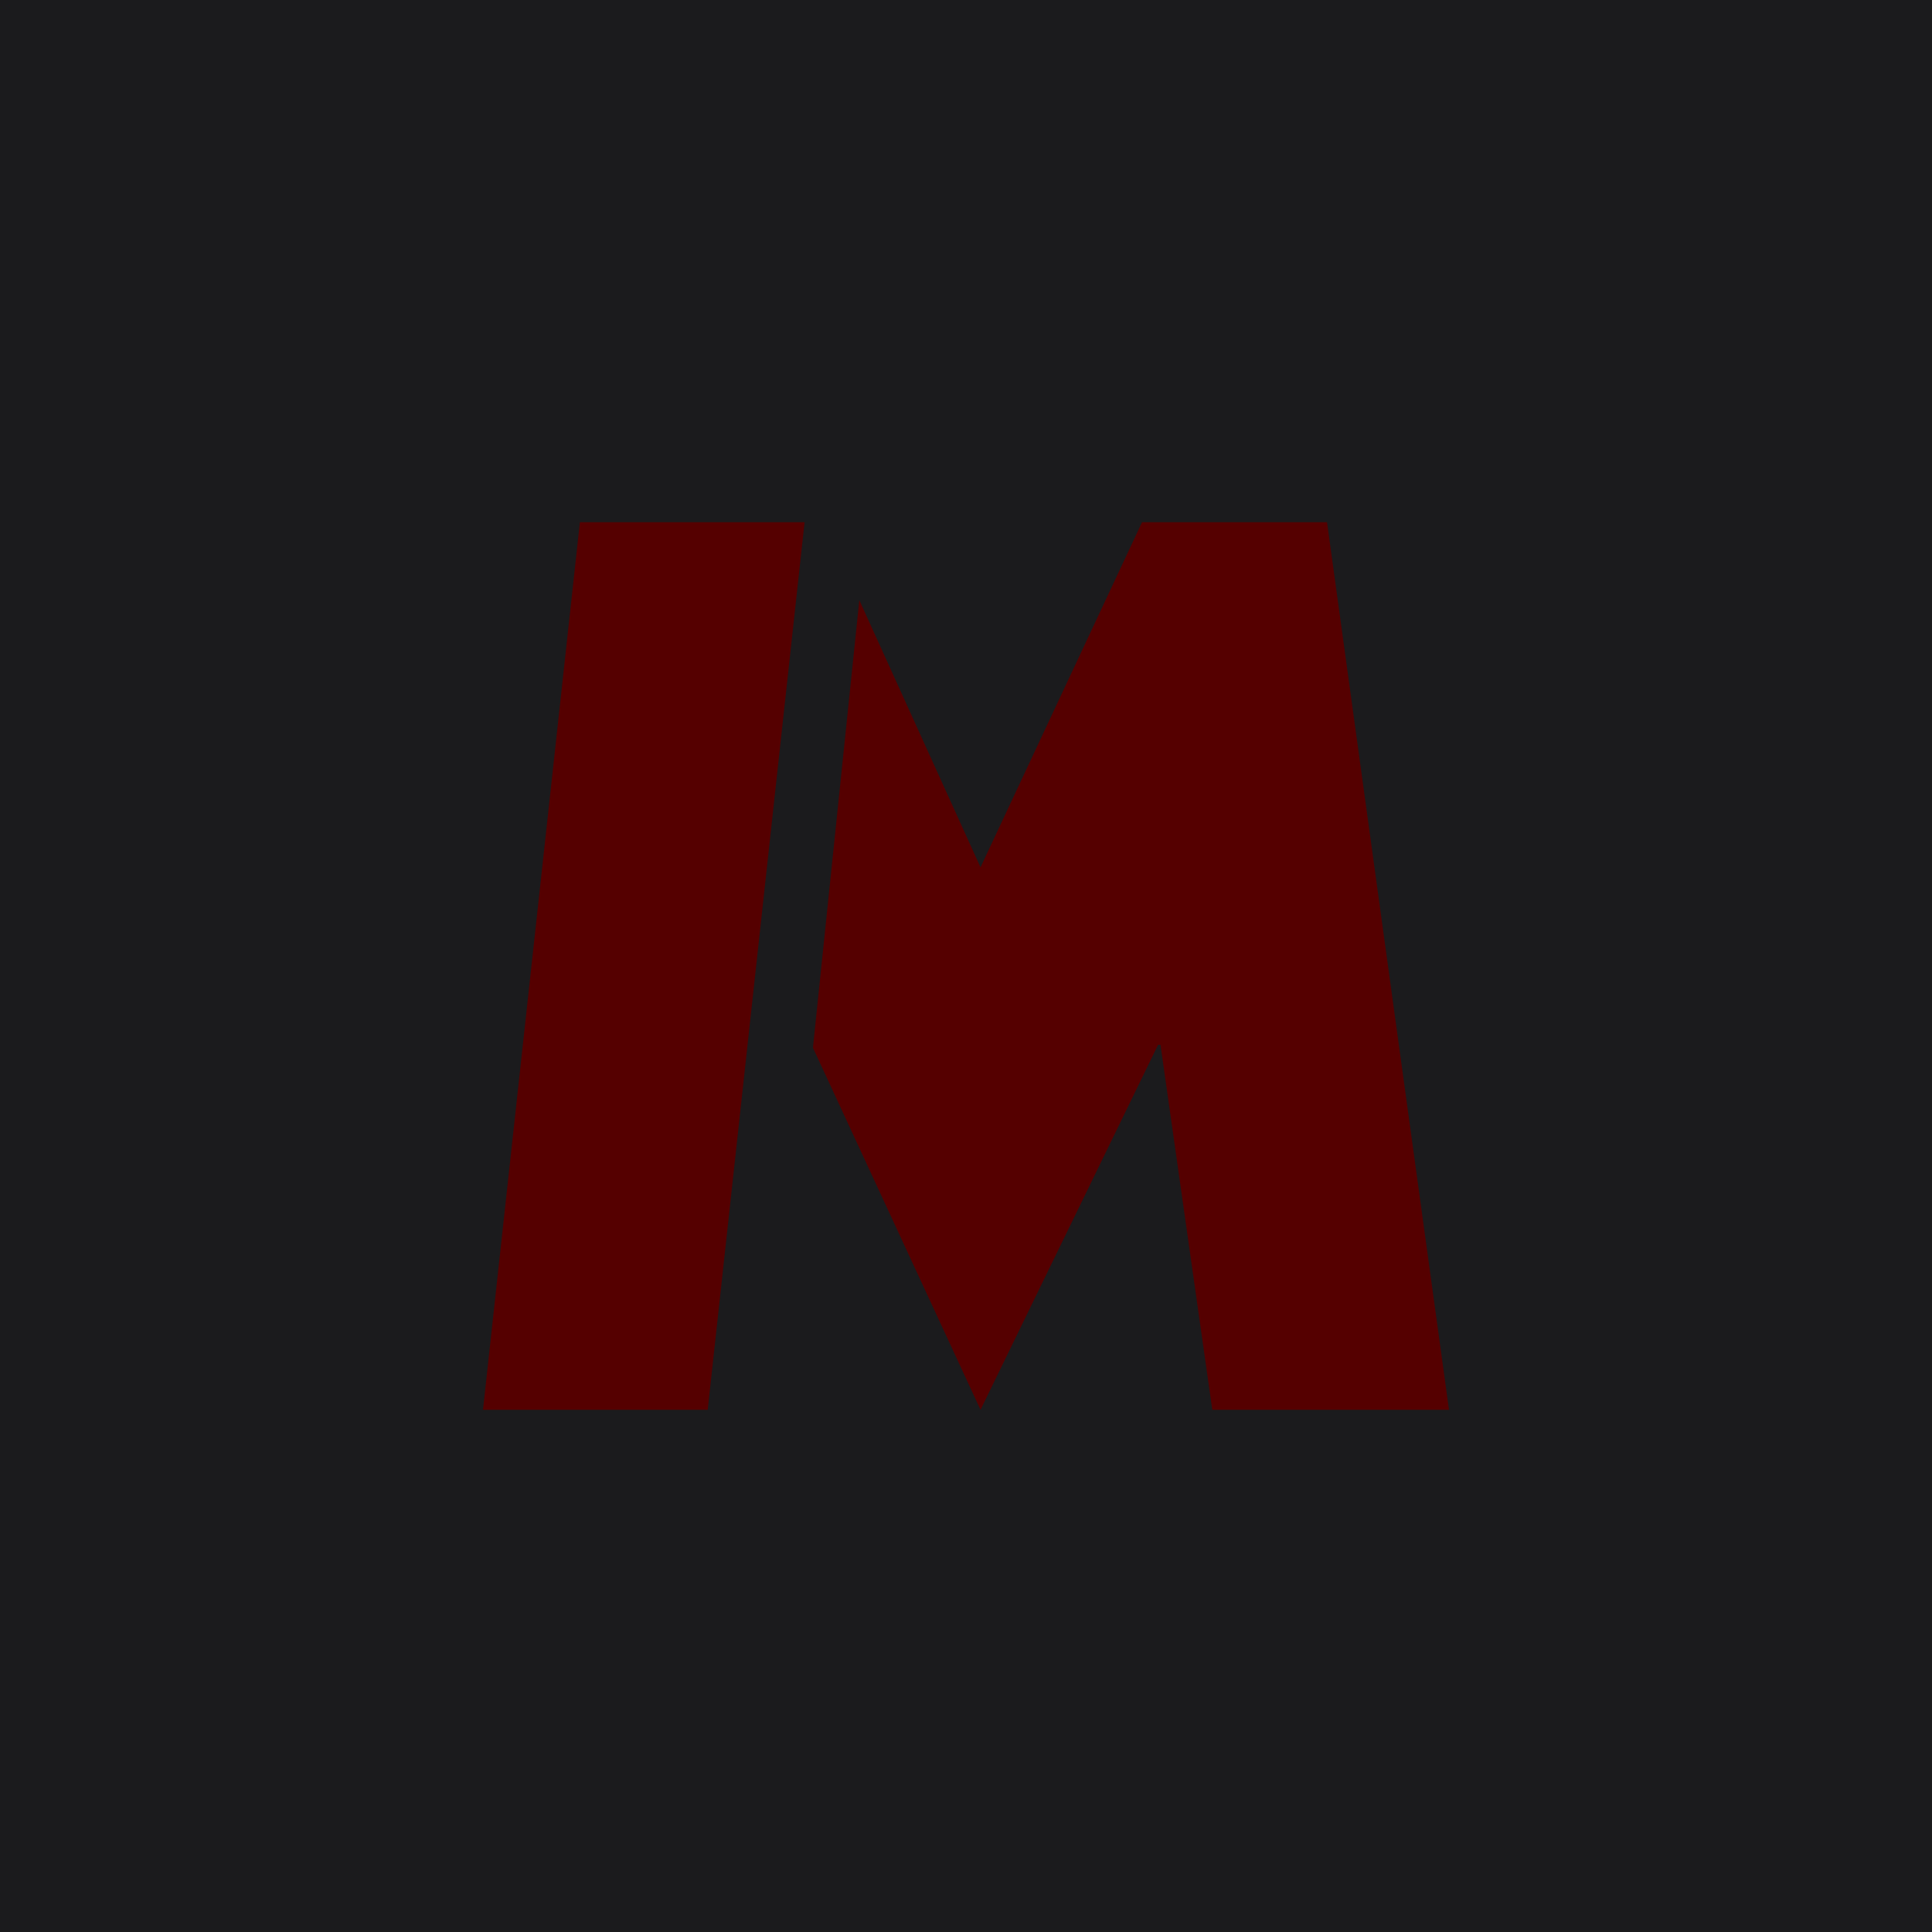 <?xml version="1.0" encoding="UTF-8" standalone="no"?><!-- Generator: Gravit.io --><svg xmlns="http://www.w3.org/2000/svg" xmlns:xlink="http://www.w3.org/1999/xlink" style="isolation:isolate" viewBox="0 0 512 512" width="512pt" height="512pt"><defs><clipPath id="_clipPath_IPp9r0rh16QRGS0fh4VxSdvHnpsINYxH"><rect width="512" height="512"/></clipPath></defs><g clip-path="url(#_clipPath_IPp9r0rh16QRGS0fh4VxSdvHnpsINYxH)"><rect x="0" y="0" width="512" height="512" transform="matrix(1,0,0,1,0,0)" fill="rgb(27,27,29)"/><path d=" M 227.731 159.048 L 259.848 229.847 L 302.653 138.384 L 351.676 138.384 L 384 373.616 L 321.272 373.616 L 307.545 276.896 L 306.896 276.896 L 259.848 373.616 L 215.439 277.665 L 227.731 159.048 Z  M 153.681 138.384 L 128 373.616 L 187.554 373.616 L 213.224 138.384 L 153.681 138.384 Z " fill-rule="evenodd" fill="rgb(85,0,0)"/></g></svg>